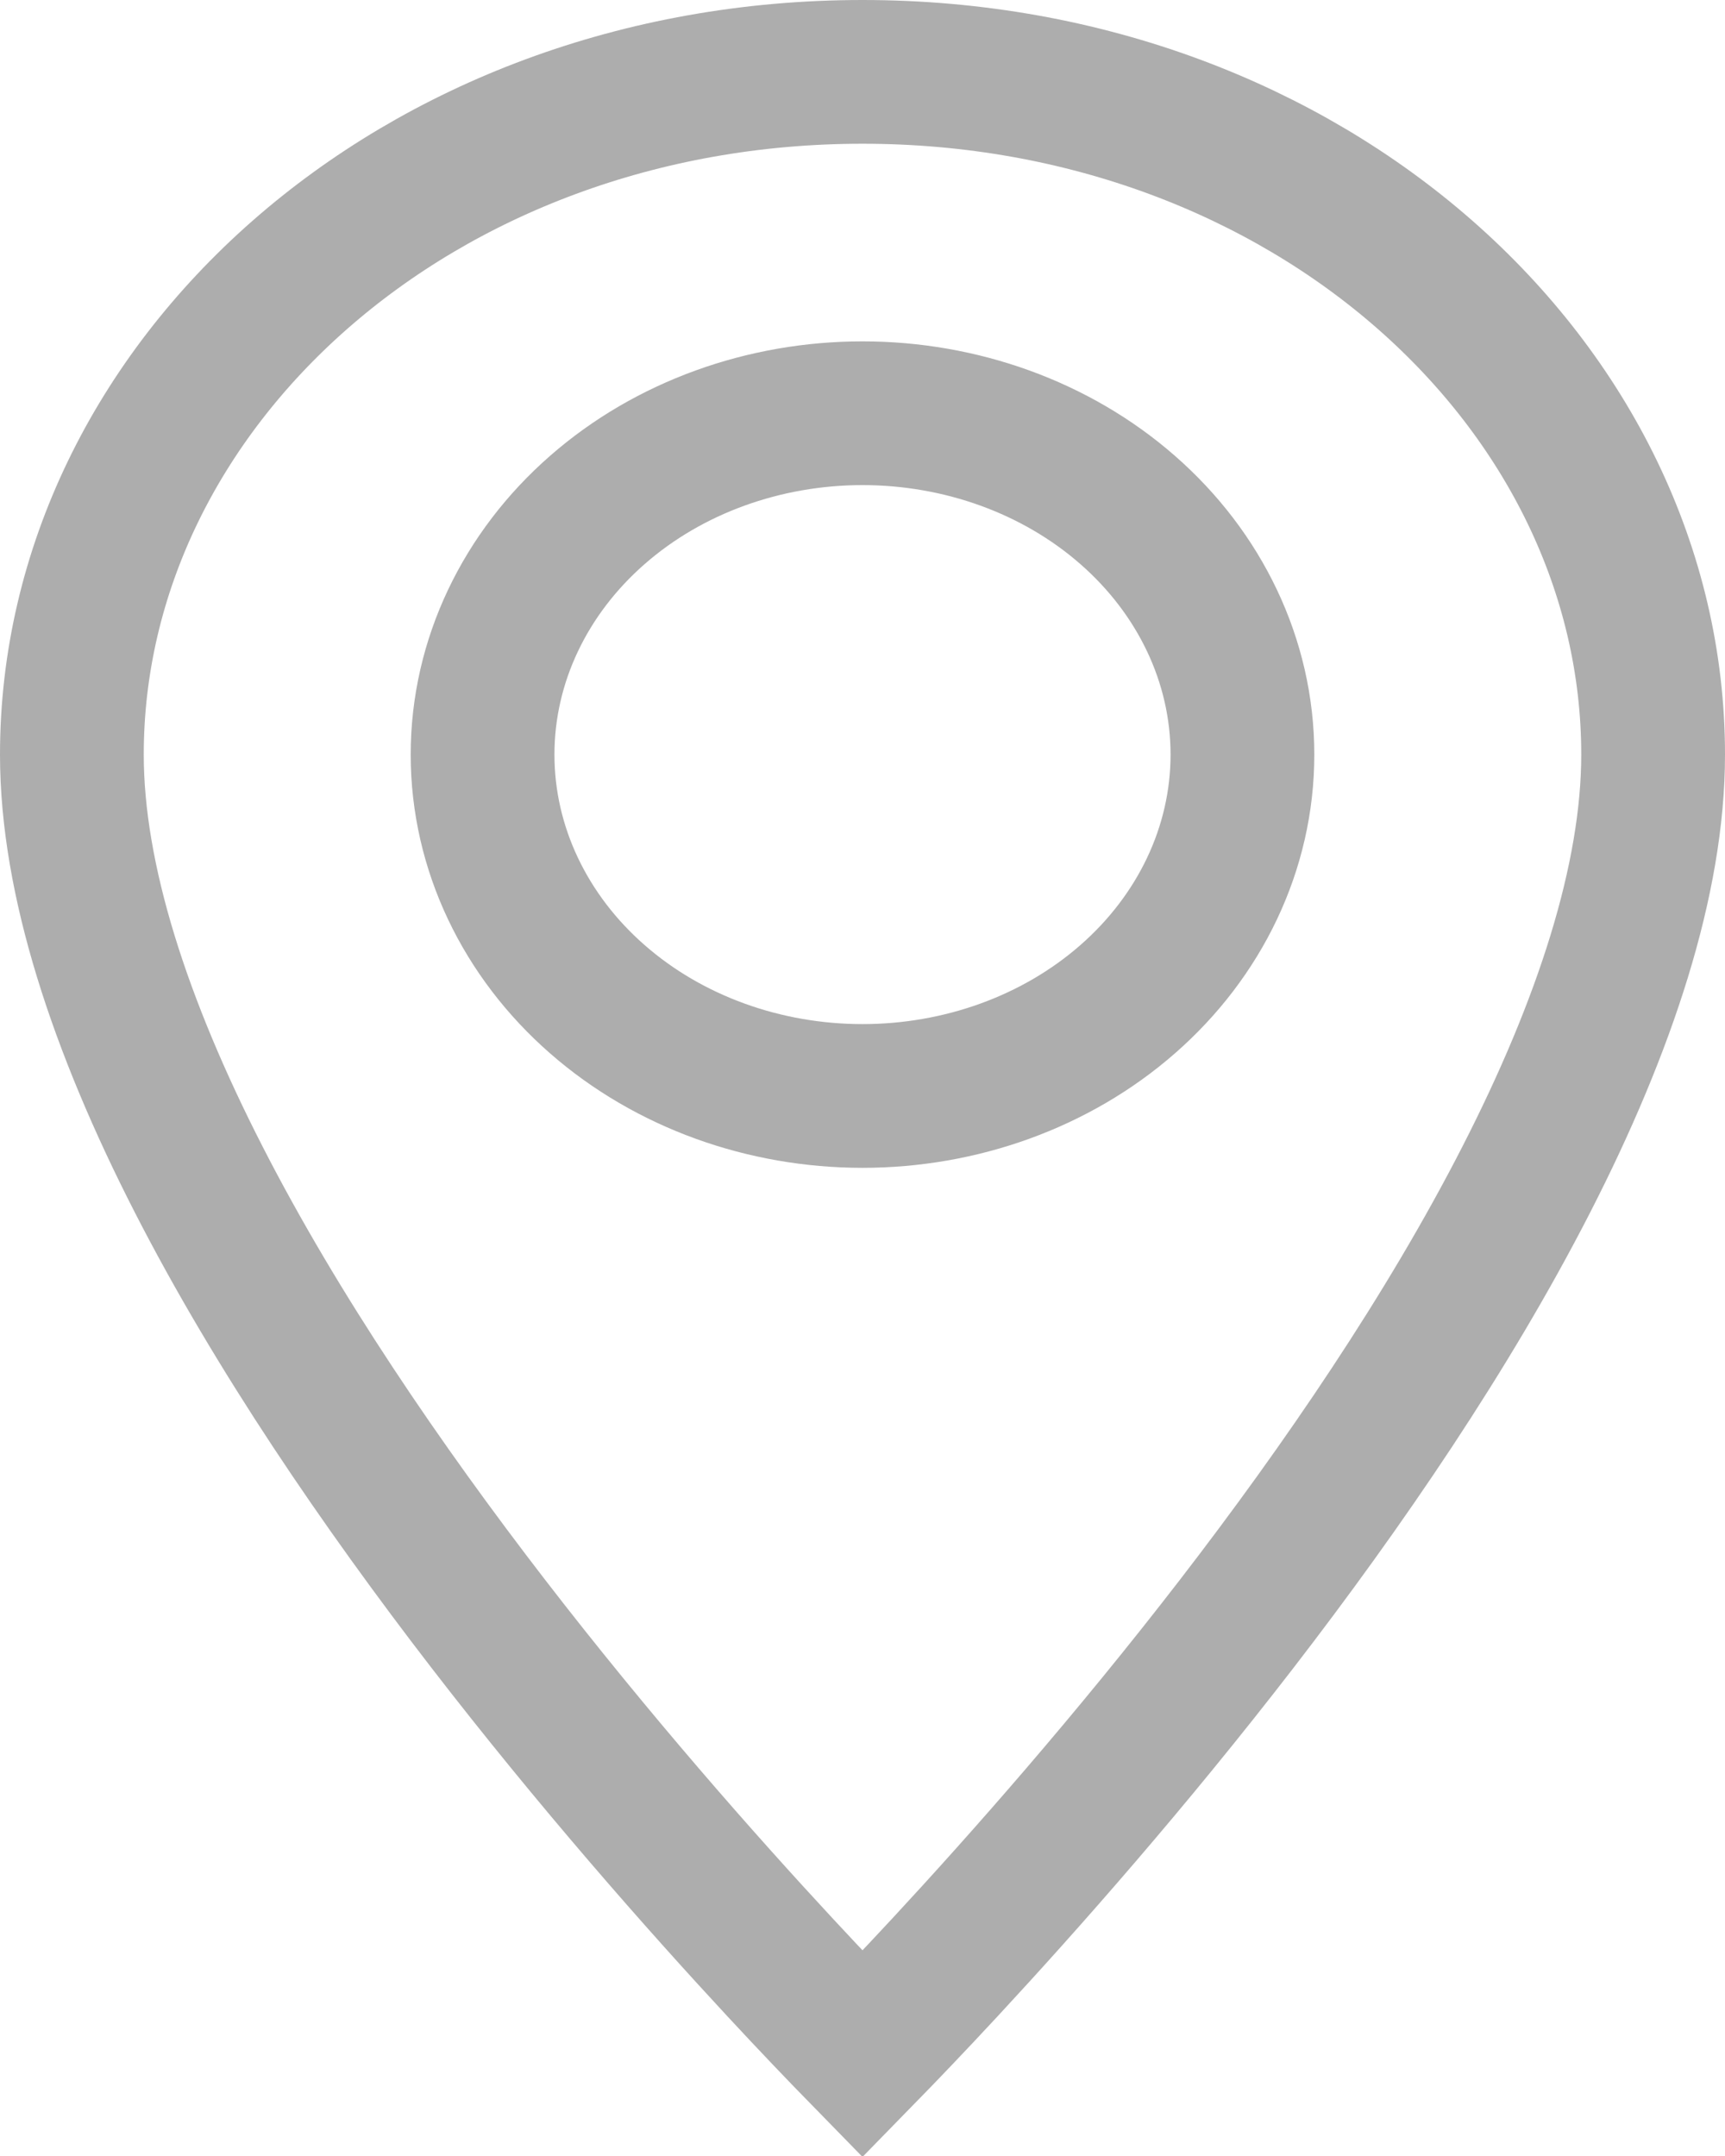<svg width="24" height="30" viewBox="0 0 24 30" fill="none" xmlns="http://www.w3.org/2000/svg">
<path d="M13.142 27.381C12.692 27.866 12.303 28.272 12 28.582C11.697 28.272 11.308 27.866 10.858 27.381C9.747 26.183 8.268 24.507 6.792 22.593C5.313 20.674 3.852 18.537 2.765 16.413C1.67 14.274 1 12.238 1 10.5C1 5.369 5.788 1 12 1C18.212 1 23 5.369 23 10.5C23 12.238 22.33 14.274 21.235 16.413C20.148 18.537 18.687 20.674 17.208 22.593C15.732 24.507 14.253 26.183 13.142 27.381ZM8.311 13.904C9.309 14.778 10.638 15.25 12 15.25C13.362 15.25 14.691 14.778 15.689 13.904C16.692 13.027 17.286 11.806 17.286 10.5C17.286 9.194 16.692 7.973 15.689 7.096C14.691 6.222 13.362 5.75 12 5.75C10.638 5.75 9.309 6.222 8.311 7.096C7.308 7.973 6.714 9.194 6.714 10.5C6.714 11.806 7.308 13.027 8.311 13.904Z" stroke="#ADADAD" stroke-width="2"/>
</svg>
